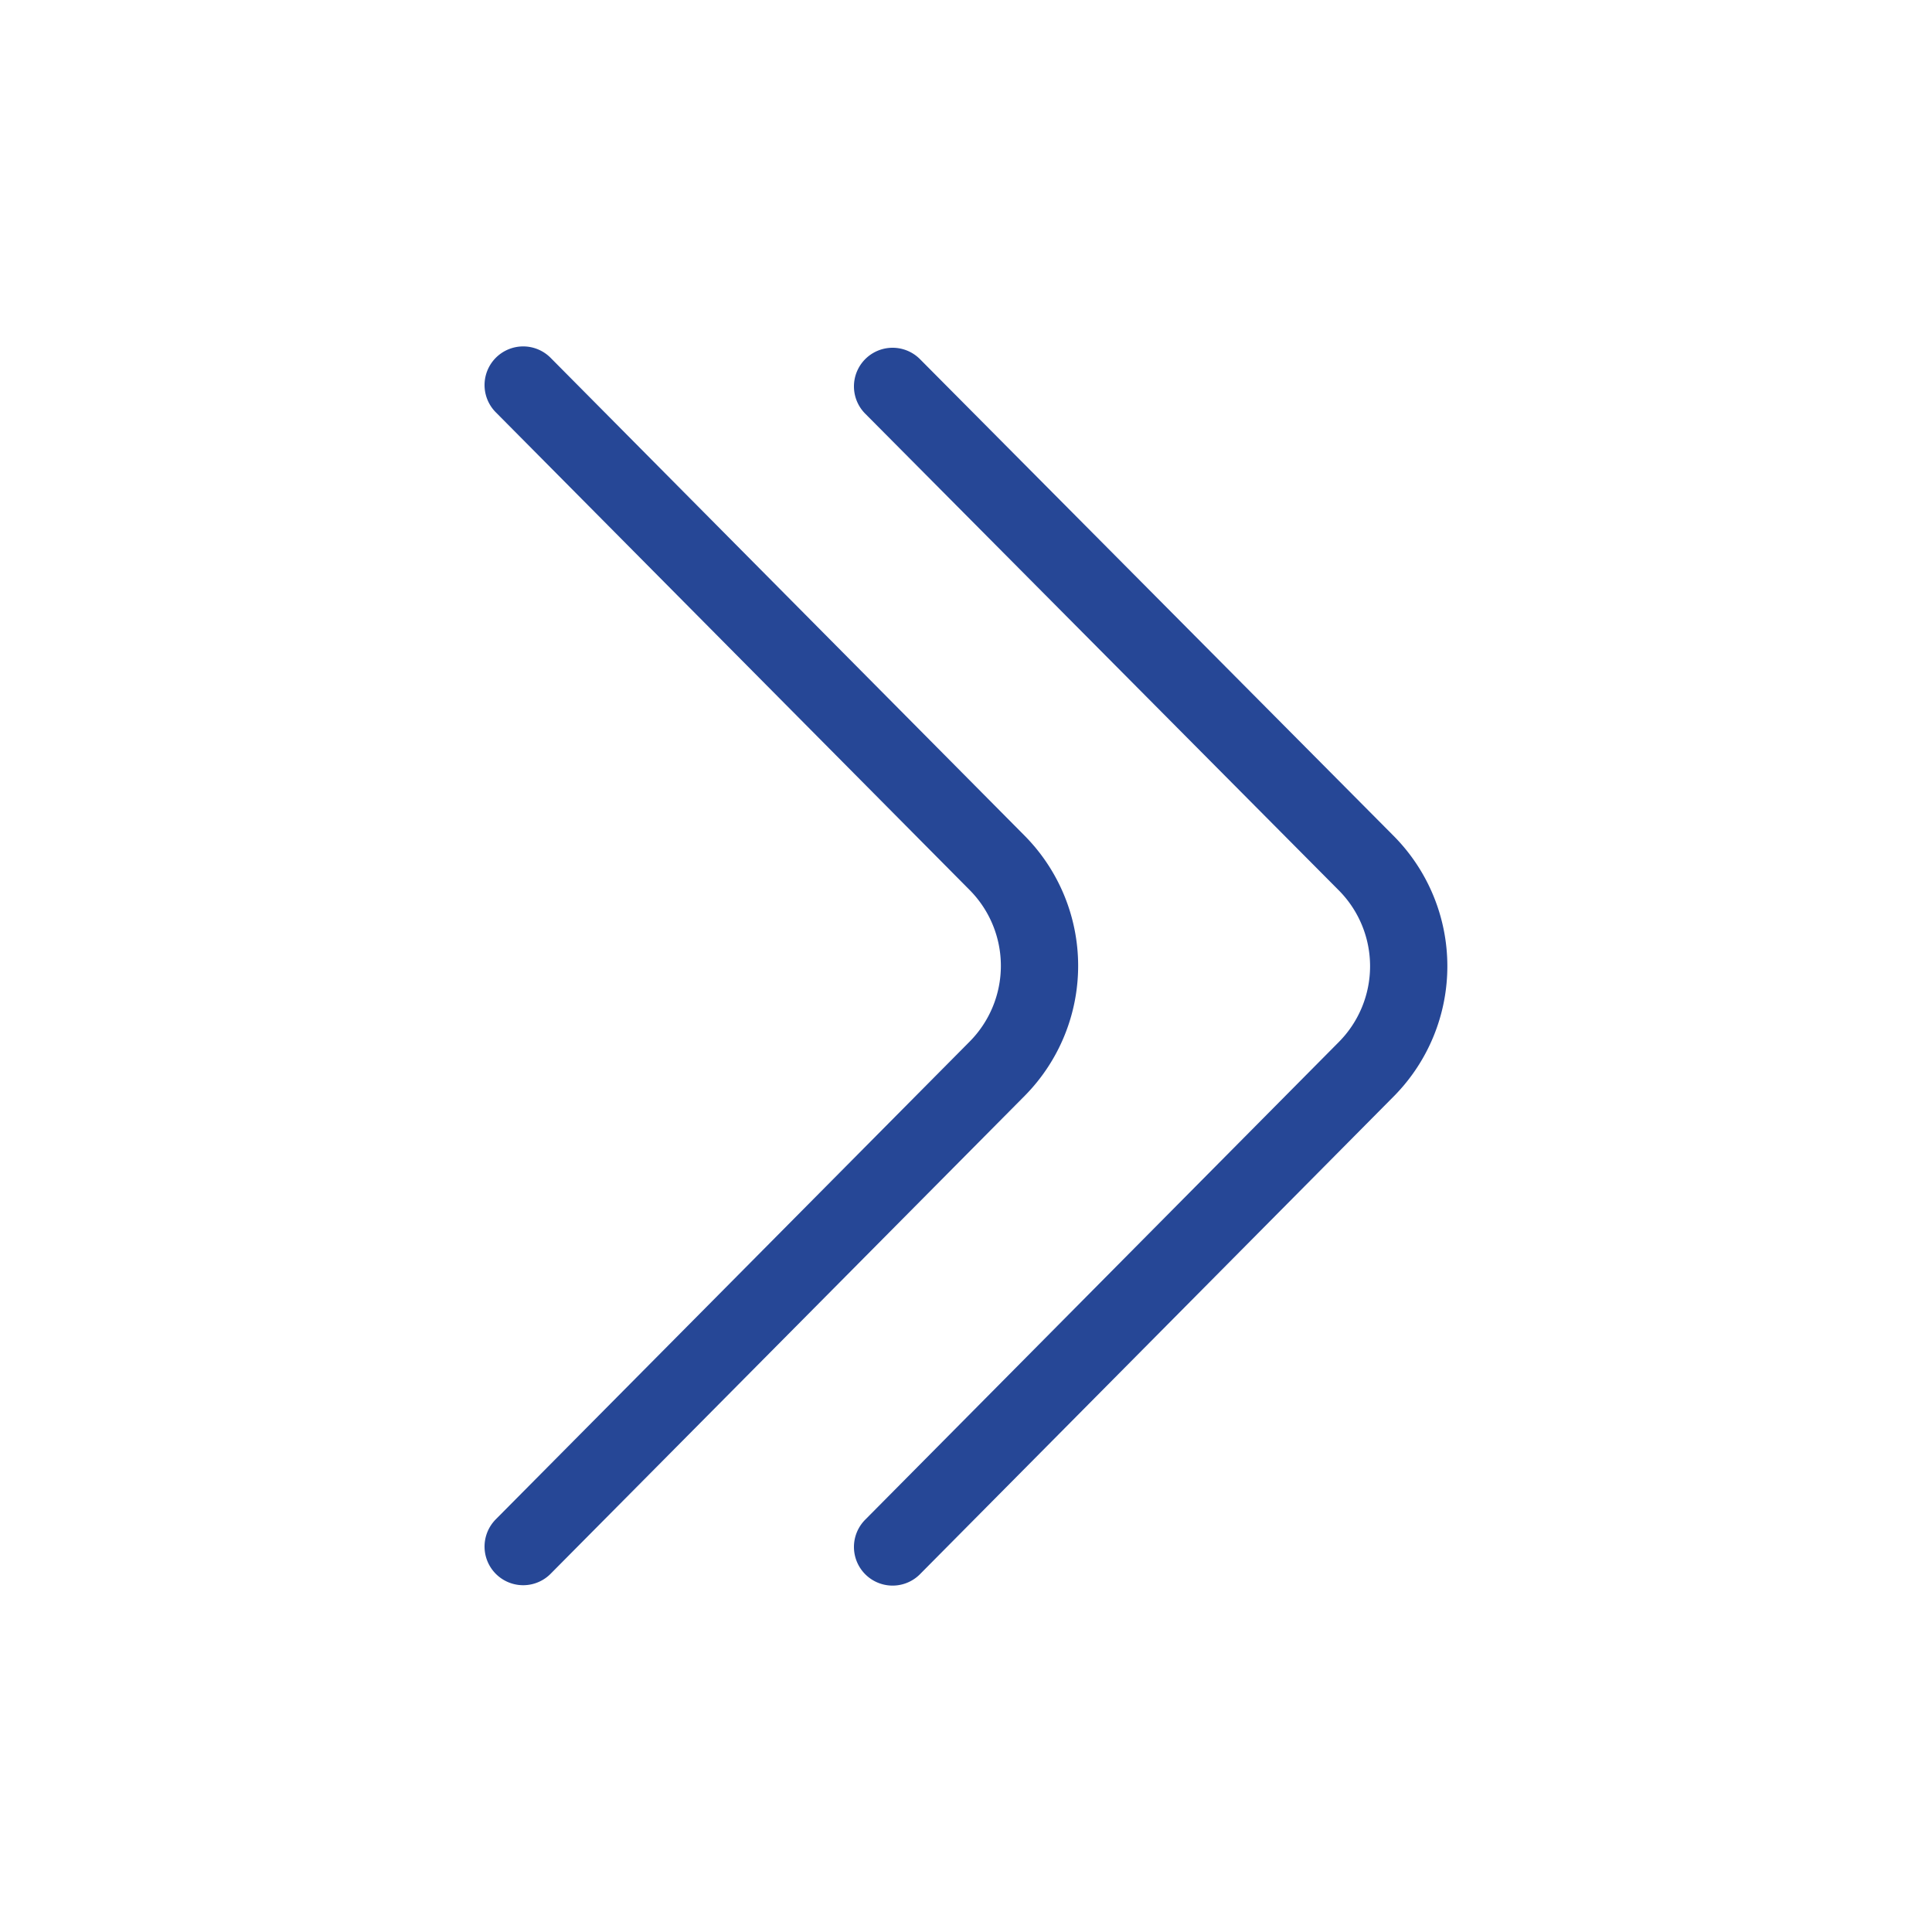 <svg id="Слой_1" data-name="Слой 1" xmlns="http://www.w3.org/2000/svg" viewBox="0 0 100 100"><defs><style>.cls-1{fill:none;stroke:#264796;stroke-linecap:round;stroke-linejoin:round;stroke-width:4px;}</style></defs><path class="cls-1" d="M27.08,80.05,51.63,55.3a7.57,7.57,0,0,0,0-10.62L27.08,19.93"/><path class="cls-1" d="M46.2,80.07,70.74,55.32a7.57,7.57,0,0,0,0-10.62L46.2,20"/></svg>